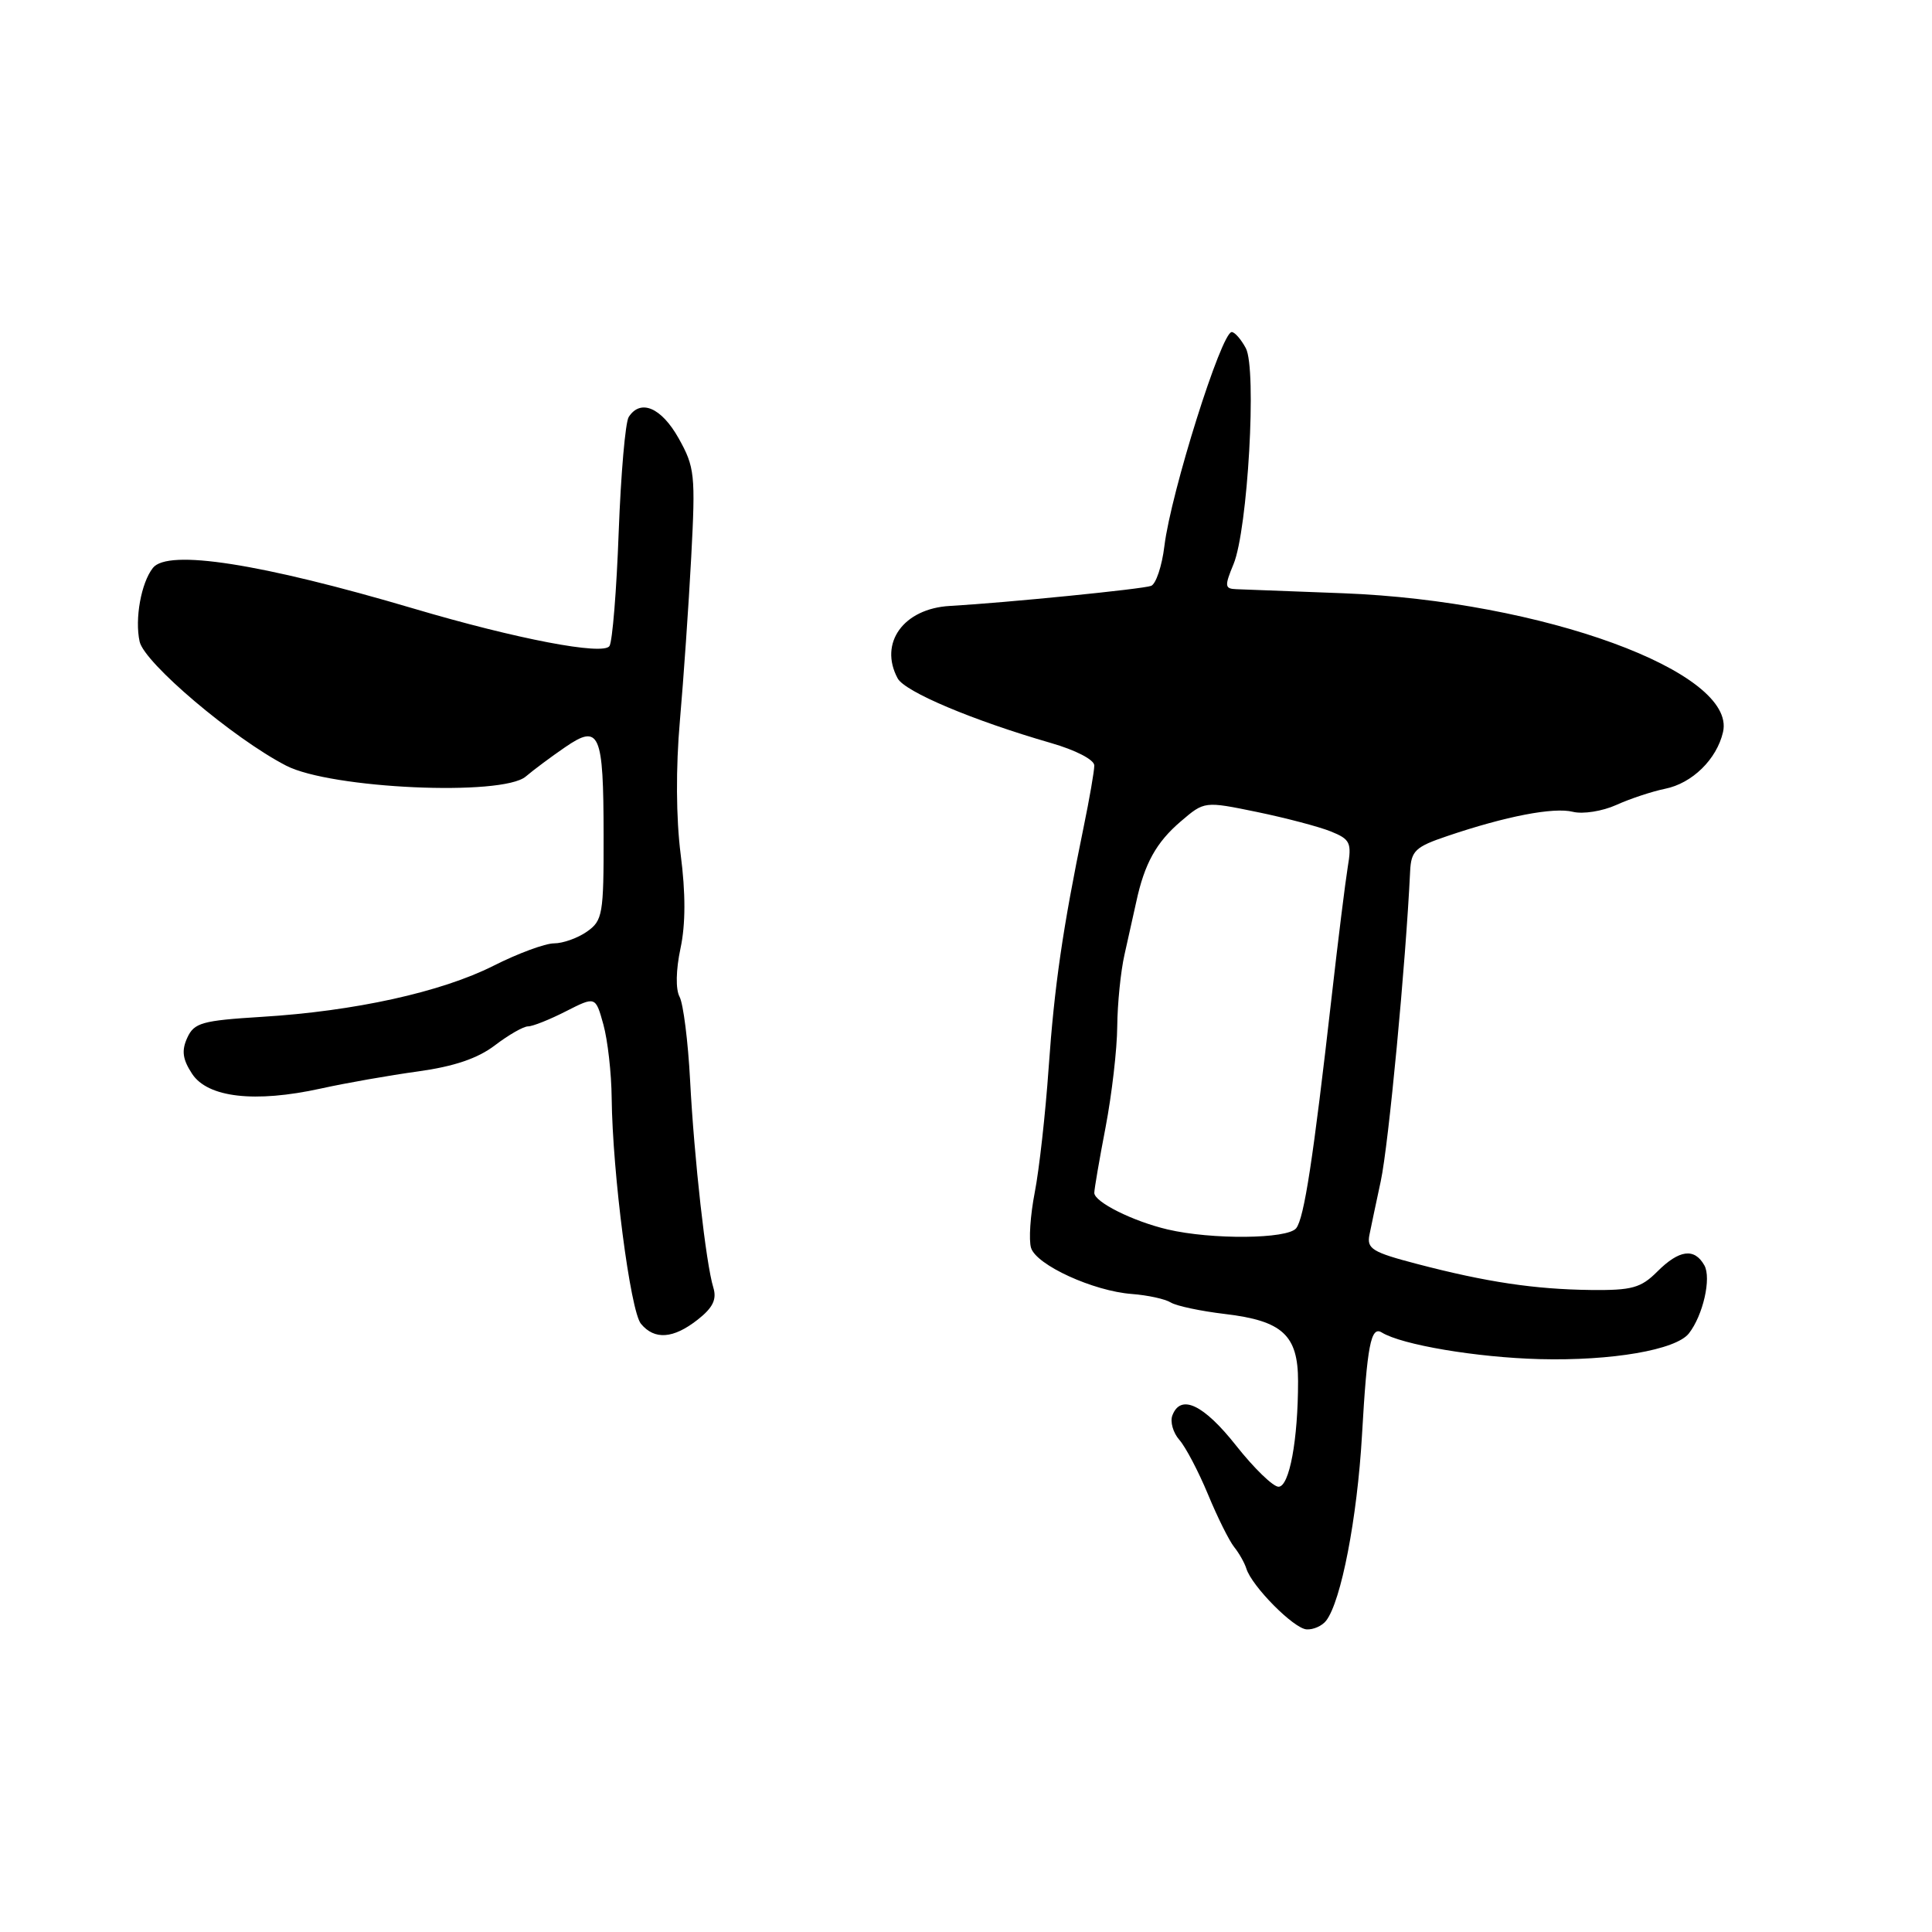 <?xml version="1.0" encoding="UTF-8" standalone="no"?>
<!DOCTYPE svg PUBLIC "-//W3C//DTD SVG 1.1//EN" "http://www.w3.org/Graphics/SVG/1.1/DTD/svg11.dtd" >
<svg xmlns="http://www.w3.org/2000/svg" xmlns:xlink="http://www.w3.org/1999/xlink" version="1.1" viewBox="0 0 256 256">
 <g >
 <path fill="currentColor"
d=" M 175.72 214.75 C 177.71 212.18 179.84 201.14 180.47 190.18 C 181.15 178.25 181.65 175.67 183.09 176.56 C 185.75 178.20 195.67 179.87 204.00 180.09 C 213.57 180.34 222.08 178.87 223.79 176.68 C 225.67 174.27 226.78 169.36 225.84 167.67 C 224.52 165.32 222.50 165.59 219.59 168.50 C 217.43 170.66 216.23 170.99 210.80 170.93 C 203.36 170.84 196.98 169.89 187.77 167.48 C 181.84 165.93 181.08 165.47 181.46 163.61 C 181.69 162.45 182.37 159.25 182.96 156.50 C 184.00 151.65 186.27 127.66 186.85 115.45 C 186.98 112.74 187.54 112.21 191.75 110.79 C 199.53 108.15 205.87 106.93 208.42 107.57 C 209.75 107.90 212.33 107.49 214.17 106.66 C 216.00 105.83 218.91 104.87 220.62 104.52 C 224.22 103.80 227.48 100.61 228.31 97.00 C 230.14 89.05 204.37 79.63 178.00 78.61 C 171.12 78.35 164.74 78.10 163.80 78.07 C 162.28 78.01 162.24 77.67 163.45 74.75 C 165.34 70.17 166.55 48.90 165.08 46.14 C 164.45 44.96 163.61 44.00 163.21 44.00 C 161.84 44.00 155.16 65.25 154.29 72.34 C 153.97 75.00 153.17 77.38 152.53 77.63 C 151.40 78.06 133.38 79.86 125.86 80.29 C 119.72 80.64 116.43 85.20 118.94 89.88 C 119.89 91.66 128.90 95.46 139.25 98.45 C 142.53 99.39 145.00 100.67 145.00 101.43 C 145.00 102.16 144.36 105.85 143.58 109.63 C 140.81 123.08 139.71 130.64 138.95 141.50 C 138.53 147.55 137.70 154.97 137.11 158.00 C 136.52 161.03 136.30 164.33 136.62 165.35 C 137.33 167.63 144.88 171.08 149.98 171.46 C 152.07 171.62 154.39 172.12 155.14 172.59 C 155.89 173.05 159.11 173.73 162.31 174.11 C 169.93 175.01 172.00 176.91 172.00 183.02 C 172.00 190.80 170.85 197.00 169.41 197.00 C 168.69 197.00 166.16 194.55 163.80 191.56 C 159.49 186.10 156.45 184.66 155.35 187.54 C 155.02 188.38 155.44 189.85 156.27 190.79 C 157.10 191.73 158.80 194.97 160.06 198.00 C 161.31 201.03 162.88 204.18 163.54 205.00 C 164.20 205.82 164.92 207.11 165.15 207.85 C 165.87 210.18 171.43 215.80 173.13 215.90 C 174.02 215.96 175.19 215.44 175.72 214.75 Z  M 92.45 174.86 C 94.46 173.28 95.00 172.18 94.52 170.61 C 93.53 167.39 91.99 153.60 91.44 143.13 C 91.17 137.98 90.54 133.01 90.05 132.09 C 89.51 131.09 89.56 128.52 90.17 125.66 C 90.85 122.48 90.86 118.35 90.19 113.20 C 89.58 108.41 89.54 101.73 90.09 95.50 C 90.57 90.00 91.25 80.25 91.59 73.82 C 92.17 62.89 92.06 61.89 89.92 58.07 C 87.63 54.00 84.88 52.82 83.31 55.25 C 82.86 55.94 82.27 62.80 81.98 70.50 C 81.70 78.20 81.15 85.00 80.76 85.60 C 79.96 86.88 68.43 84.67 54.85 80.65 C 34.56 74.65 22.25 72.73 20.26 75.25 C 18.70 77.23 17.84 82.01 18.50 85.01 C 19.12 87.84 30.92 97.84 37.91 101.45 C 43.82 104.51 66.57 105.54 69.67 102.89 C 70.68 102.03 73.01 100.29 74.85 99.03 C 79.45 95.86 79.97 97.04 79.98 110.69 C 80.00 121.14 79.85 121.99 77.78 123.44 C 76.56 124.30 74.59 125.00 73.42 125.00 C 72.24 125.00 68.63 126.33 65.39 127.97 C 58.46 131.46 46.99 133.99 34.66 134.74 C 26.76 135.23 25.72 135.52 24.81 137.52 C 24.04 139.21 24.19 140.36 25.45 142.28 C 27.52 145.44 33.76 146.16 42.50 144.24 C 45.80 143.51 51.60 142.49 55.39 141.97 C 60.16 141.31 63.30 140.25 65.58 138.51 C 67.39 137.13 69.36 136.00 69.97 136.00 C 70.58 136.00 72.84 135.10 74.99 134.00 C 78.91 132.01 78.91 132.01 79.95 135.75 C 80.52 137.81 81.02 142.20 81.05 145.50 C 81.16 155.47 83.52 173.72 84.93 175.41 C 86.73 177.58 89.22 177.40 92.45 174.86 Z  M 154.72 162.91 C 150.12 161.83 145.00 159.27 145.00 158.06 C 145.00 157.57 145.67 153.65 146.50 149.34 C 147.32 145.03 148.02 139.03 148.04 136.00 C 148.07 132.97 148.50 128.70 149.00 126.50 C 149.50 124.30 150.20 121.15 150.56 119.50 C 151.65 114.43 153.21 111.61 156.47 108.83 C 159.59 106.16 159.59 106.16 166.55 107.59 C 170.37 108.38 174.78 109.54 176.34 110.17 C 178.91 111.21 179.13 111.66 178.58 114.91 C 178.26 116.88 177.30 124.58 176.46 132.00 C 174.01 153.57 172.81 161.41 171.75 162.75 C 170.60 164.19 160.56 164.28 154.72 162.91 Z "/>
</g>
</svg>
